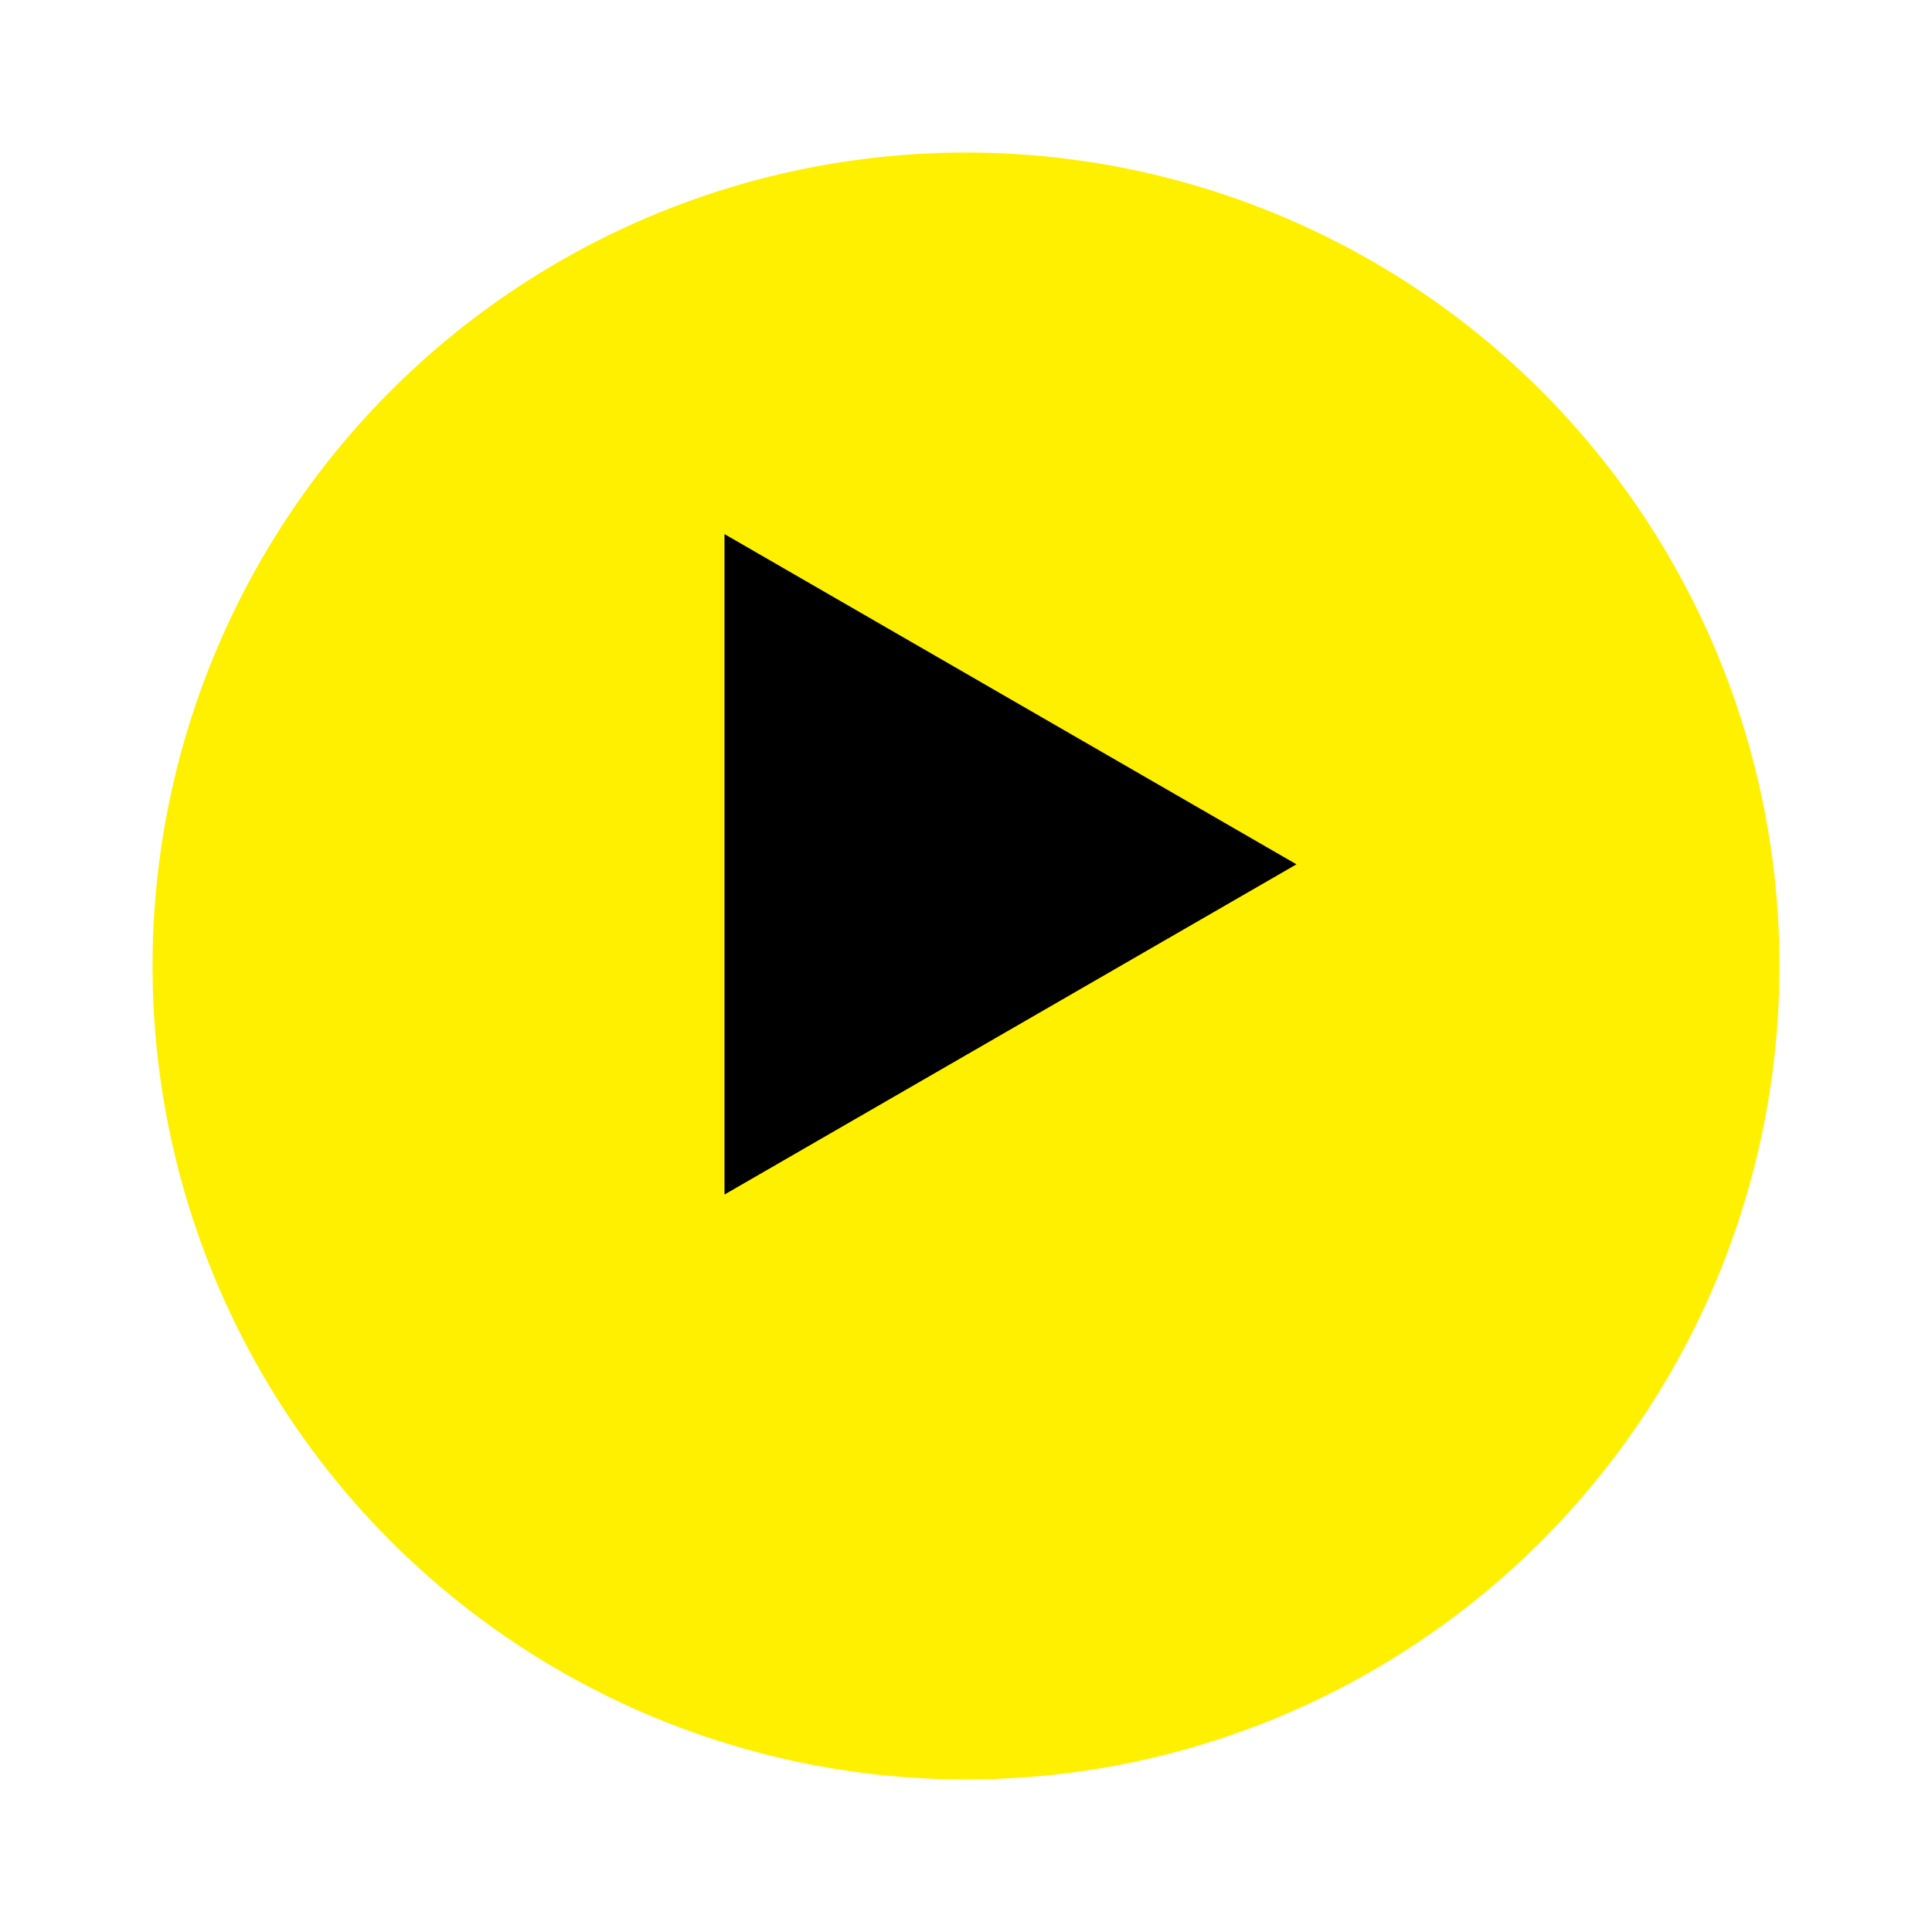 <svg width="76" height="76" viewBox="0 0 76 76" fill="none" xmlns="http://www.w3.org/2000/svg">
<g filter="url(#filter0_d_5_122)">
<circle cx="36" cy="34" r="32" fill="#FFF000"/>
</g>
<path d="M51 34L28.5 46.99V21.01L51 34Z" fill="black"/>
<defs>
<filter id="filter0_d_5_122" x="0" y="0" width="76" height="76" filterUnits="userSpaceOnUse" color-interpolation-filters="sRGB">
<feFlood flood-opacity="0" result="BackgroundImageFix"/>
<feColorMatrix in="SourceAlpha" type="matrix" values="0 0 0 0 0 0 0 0 0 0 0 0 0 0 0 0 0 0 127 0" result="hardAlpha"/>
<feOffset dx="2" dy="4"/>
<feGaussianBlur stdDeviation="3"/>
<feColorMatrix type="matrix" values="0 0 0 0 0.803 0 0 0 0 0.767 0 0 0 0 0.186 0 0 0 0.3 0"/>
<feBlend mode="normal" in2="BackgroundImageFix" result="effect1_dropShadow_5_122"/>
<feBlend mode="normal" in="SourceGraphic" in2="effect1_dropShadow_5_122" result="shape"/>
</filter>
</defs>
</svg>
